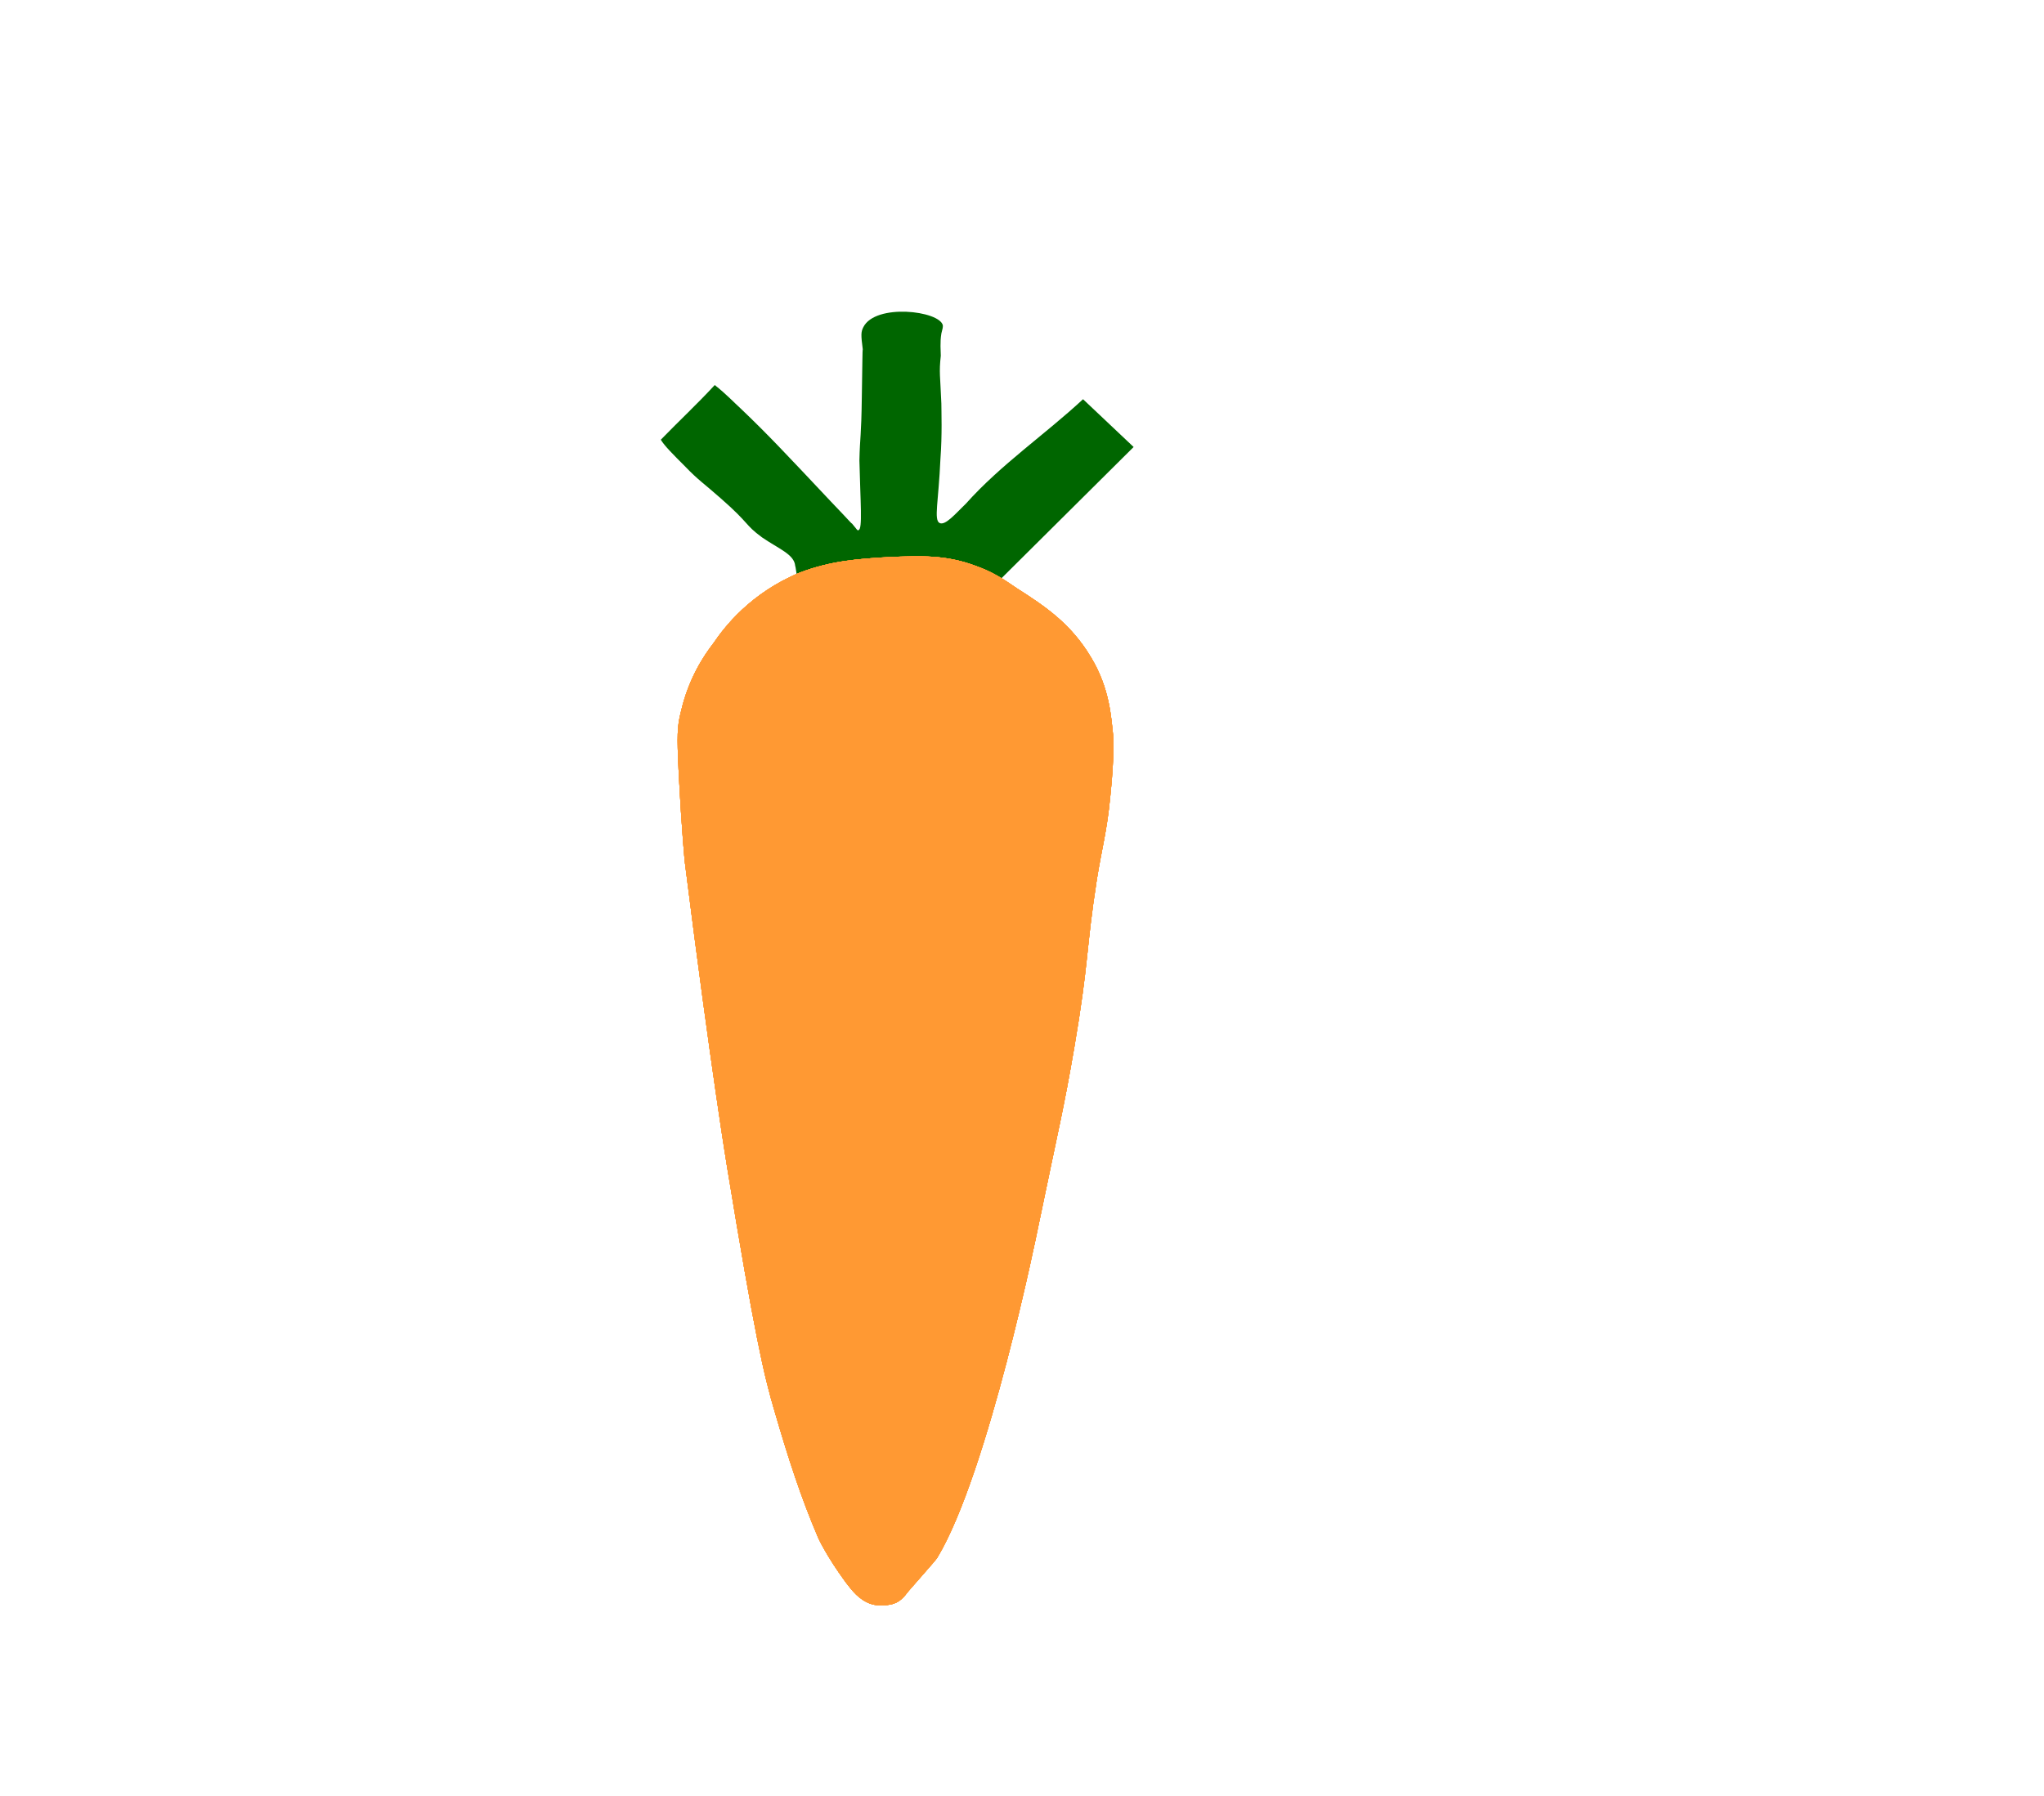 <?xml version="1.0" encoding="utf-8"?>
<!-- Generator: Adobe Illustrator 26.2.1, SVG Export Plug-In . SVG Version: 6.00 Build 0)  -->
<svg version="1.1" id="a" xmlns="http://www.w3.org/2000/svg" xmlns:xlink="http://www.w3.org/1999/xlink" x="0px" y="0px"
	 viewBox="0 0 1095 962.5" style="enable-background:new 0 0 1095 962.5;" xml:space="preserve">
<style type="text/css">
	.st0{fill:#006600;}
	.st1{fill:#FF9933;}
</style>
<g id="b">
	<g>
		<path class="st0" d="M354,235.6c9.8-10.1,19.6-19.2,28.9-29.3c6.2,4.9,10.6,9.6,13.7,12.4c14.7,14,24.3,24.3,48.5,50
			c11.4,11.9,10.6,11.4,11.4,11.9c2.3,2.8,3.1,4.1,3.4,3.4c2.3-0.3,1-15,0.5-37.3c0.3-13.5,1-11.7,1.3-34.4
			c0.3-16.6,0.3-24.9,0.5-25.1c-1-7.8-1-9.3,0.3-11.9c6.5-12.9,40.8-8.8,42.6-1c0,1.3,0,1.3-0.8,4.4c-0.8,4.9-0.3,9.3-0.3,11.9
			c-1,9.1-0.3,10.6,0.3,25.6c0,4.4,0.5,16.3-0.5,29.8c-1,22.8-3.6,32.4-0.5,34.2c3.1,1.6,8.5-4.9,14.2-10.4
			c18.8-21,42.1-36.8,62.7-55.9l27.1,25.6l-74.6,74.1l25.8-25.4l-25.8,25.4c-5.4-2.6-13.7-5.2-22.7-7.5c-3.1-0.5-8.5-1.8-14.5-2.6
			c-12.6-1.3-29.9-2.8-46.2,6.2c-6.7,3.1-14.7,8.5-18.6,5.4c-0.8,0-0.8-0.5-1.3-1.3c-3.1-4.1-2.8-9.1-3.4-10.6
			c-0.5-6.2-8.8-9.1-17.8-15.3c-9.5-7-6.2-7-22.2-21c-8.8-7.8-11.9-9.6-18.8-16.8C360.4,243.3,356,238.9,354,235.6L354,235.6
			L354,235.6z"/>
		<g>
			<path class="st1" d="M544.9,315.3c-8.3-5.7-13.7-9.1-22.5-12.2c-16-6-29.9-5.2-44.9-4.7c-18.1,1-32.3,2.1-48.8,8.3
				c-26.6,10.9-40.8,29.5-46.4,37.8c-5.2,6.7-13.4,18.9-17.5,36.8c-2.1,7.8-2.1,13.7-1.3,30.8c1.8,35.5,3.4,50,3.4,50
				c14.2,112.7,22.7,163.7,22.7,163.7c14.7,89.6,19.6,111.1,25.5,130.8c7,24.1,13.9,45.6,23.2,67.3c0,0,4.1,9.3,14.7,23.8
				c3.4,4.4,7.2,9.6,13.7,11.7c1.3,0.5,5.4,1.3,10.3,0.3c5.2-1,7.5-4.4,9.8-7.3c9-10.4,14.2-16.1,15.2-17.6
				c27.6-45.6,53.9-176.1,53.9-176.1c11.9-57.5,13.7-63.2,19.6-97.4c8-46.9,6.2-52.3,12.1-90.1c2.6-16.3,5.4-25.6,7.2-44.5
				c2.3-22,1.5-29.8,1.5-32.9c-1-9.3-1.8-25.1-11.9-41.7C573.6,334,559.6,324.7,544.9,315.3L544.9,315.3L544.9,315.3z"/>
			<path class="st1" d="M544.9,315.3c-8.3-5.7-13.7-9.1-22.5-12.2c-16-6-29.9-5.2-44.9-4.7c-18.1,1-32.3,2.1-48.8,8.3
				c-26.6,10.9-40.8,29.5-46.4,37.8c-5.2,6.7-13.4,18.9-17.5,36.8c-2.1,7.8-2.1,13.7-1.3,30.8c1.8,35.5,3.4,50,3.4,50
				c14.2,112.7,22.7,163.7,22.7,163.7c14.7,89.6,19.6,111.1,25.5,130.8c7,24.1,13.9,45.6,23.2,67.3c0,0,4.1,9.3,14.7,23.8
				c3.4,4.4,7.2,9.6,13.7,11.7c1.3,0.5,5.4,1.3,10.3,0.3c5.2-1,7.5-4.4,9.8-7.3c9-10.4,14.2-16.1,15.2-17.6
				c27.6-45.6,53.9-176.1,53.9-176.1c11.9-57.5,13.7-63.2,19.6-97.4c8-46.9,6.2-52.3,12.1-90.1c2.6-16.3,5.4-25.6,7.2-44.5
				c2.3-22,1.5-29.8,1.5-32.9c-1-9.3-1.8-25.1-11.9-41.7C573.6,334,559.6,324.7,544.9,315.3L544.9,315.3L544.9,315.3z"/>
			<path class="st1" d="M544.9,315.3c-8.3-5.7-13.7-9.1-22.5-12.2c-16-6-29.9-5.2-44.9-4.7c-18.1,1-32.3,2.1-48.8,8.3
				c-26.6,10.9-40.8,29.5-46.4,37.8c-5.2,6.7-13.4,18.9-17.5,36.8c-2.1,7.8-2.1,13.7-1.3,30.8c1.8,35.5,3.4,50,3.4,50
				c14.2,112.7,22.7,163.7,22.7,163.7c14.7,89.6,19.6,111.1,25.5,130.8c7,24.1,13.9,45.6,23.2,67.3c0,0,4.1,9.3,14.7,23.8
				c3.4,4.4,7.2,9.6,13.7,11.7c1.3,0.5,5.4,1.3,10.3,0.3c5.2-1,7.5-4.4,9.8-7.3c9-10.4,14.2-16.1,15.2-17.6
				c27.6-45.6,53.9-176.1,53.9-176.1c11.9-57.5,13.7-63.2,19.6-97.4c8-46.9,6.2-52.3,12.1-90.1c2.6-16.3,5.4-25.6,7.2-44.5
				c2.3-22,1.5-29.8,1.5-32.9c-1-9.3-1.8-25.1-11.9-41.7C573.6,334,559.6,324.7,544.9,315.3L544.9,315.3L544.9,315.3z"/>
			<path class="st1" d="M544.9,315.3c-8.3-5.7-13.7-9.1-22.5-12.2c-16-6-29.9-5.2-44.9-4.7c-18.1,1-32.3,2.1-48.8,8.3
				c-26.6,10.9-40.8,29.5-46.4,37.8c-5.2,6.7-13.4,18.9-17.5,36.8c-2.1,7.8-2.1,13.7-1.3,30.8c1.8,35.5,3.4,50,3.4,50
				c14.2,112.7,22.7,163.7,22.7,163.7c14.7,89.6,19.6,111.1,25.5,130.8c7,24.1,13.9,45.6,23.2,67.3c0,0,4.1,9.3,14.7,23.8
				c3.4,4.4,7.2,9.6,13.7,11.7c1.3,0.5,5.4,1.3,10.3,0.3c5.2-1,7.5-4.4,9.8-7.3c9-10.4,14.2-16.1,15.2-17.6
				c27.6-45.6,53.9-176.1,53.9-176.1c11.9-57.5,13.7-63.2,19.6-97.4c8-46.9,6.2-52.3,12.1-90.1c2.6-16.3,5.4-25.6,7.2-44.5
				c2.3-22,1.5-29.8,1.5-32.9c-1-9.3-1.8-25.1-11.9-41.7C573.6,334,559.6,324.7,544.9,315.3L544.9,315.3L544.9,315.3z"/>
			<path class="st1" d="M544.9,315.3c-8.3-5.7-13.7-9.1-22.5-12.2c-16-6-29.9-5.2-44.9-4.7c-18.1,1-32.3,2.1-48.8,8.3
				c-26.6,10.9-40.8,29.5-46.4,37.8c-5.2,6.7-13.4,18.9-17.5,36.8c-2.1,7.8-2.1,13.7-1.3,30.8c1.8,35.5,3.4,50,3.4,50
				c14.2,112.7,22.7,163.7,22.7,163.7c14.7,89.6,19.6,111.1,25.5,130.8c7,24.1,13.9,45.6,23.2,67.3c0,0,4.1,9.3,14.7,23.8
				c3.4,4.4,7.2,9.6,13.7,11.7c1.3,0.5,5.4,1.3,10.3,0.3c5.2-1,7.5-4.4,9.8-7.3c9-10.4,14.2-16.1,15.2-17.6
				c27.6-45.6,53.9-176.1,53.9-176.1c11.9-57.5,13.7-63.2,19.6-97.4c8-46.9,6.2-52.3,12.1-90.1c2.6-16.3,5.4-25.6,7.2-44.5
				c2.3-22,1.5-29.8,1.5-32.9c-1-9.3-1.8-25.1-11.9-41.7C573.6,334,559.6,324.7,544.9,315.3L544.9,315.3L544.9,315.3z"/>
			<path class="st1" d="M544.9,315.3c-8.3-5.7-13.7-9.1-22.5-12.2c-16-6-29.9-5.2-44.9-4.7c-18.1,1-32.3,2.1-48.8,8.3
				c-26.6,10.9-40.8,29.5-46.4,37.8c-5.2,6.7-13.4,18.9-17.5,36.8c-2.1,7.8-2.1,13.7-1.3,30.8c1.8,35.5,3.4,50,3.4,50
				c14.2,112.7,22.7,163.7,22.7,163.7c14.7,89.6,19.6,111.1,25.5,130.8c7,24.1,13.9,45.6,23.2,67.3c0,0,4.1,9.3,14.7,23.8
				c3.4,4.4,7.2,9.6,13.7,11.7c1.3,0.5,5.4,1.3,10.3,0.3c5.2-1,7.5-4.4,9.8-7.3c9-10.4,14.2-16.1,15.2-17.6
				c27.6-45.6,53.9-176.1,53.9-176.1c11.9-57.5,13.7-63.2,19.6-97.4c8-46.9,6.2-52.3,12.1-90.1c2.6-16.3,5.4-25.6,7.2-44.5
				c2.3-22,1.5-29.8,1.5-32.9c-1-9.3-1.8-25.1-11.9-41.7C573.6,334,559.6,324.7,544.9,315.3L544.9,315.3L544.9,315.3z"/>
		</g>
	</g>
</g>
</svg>
